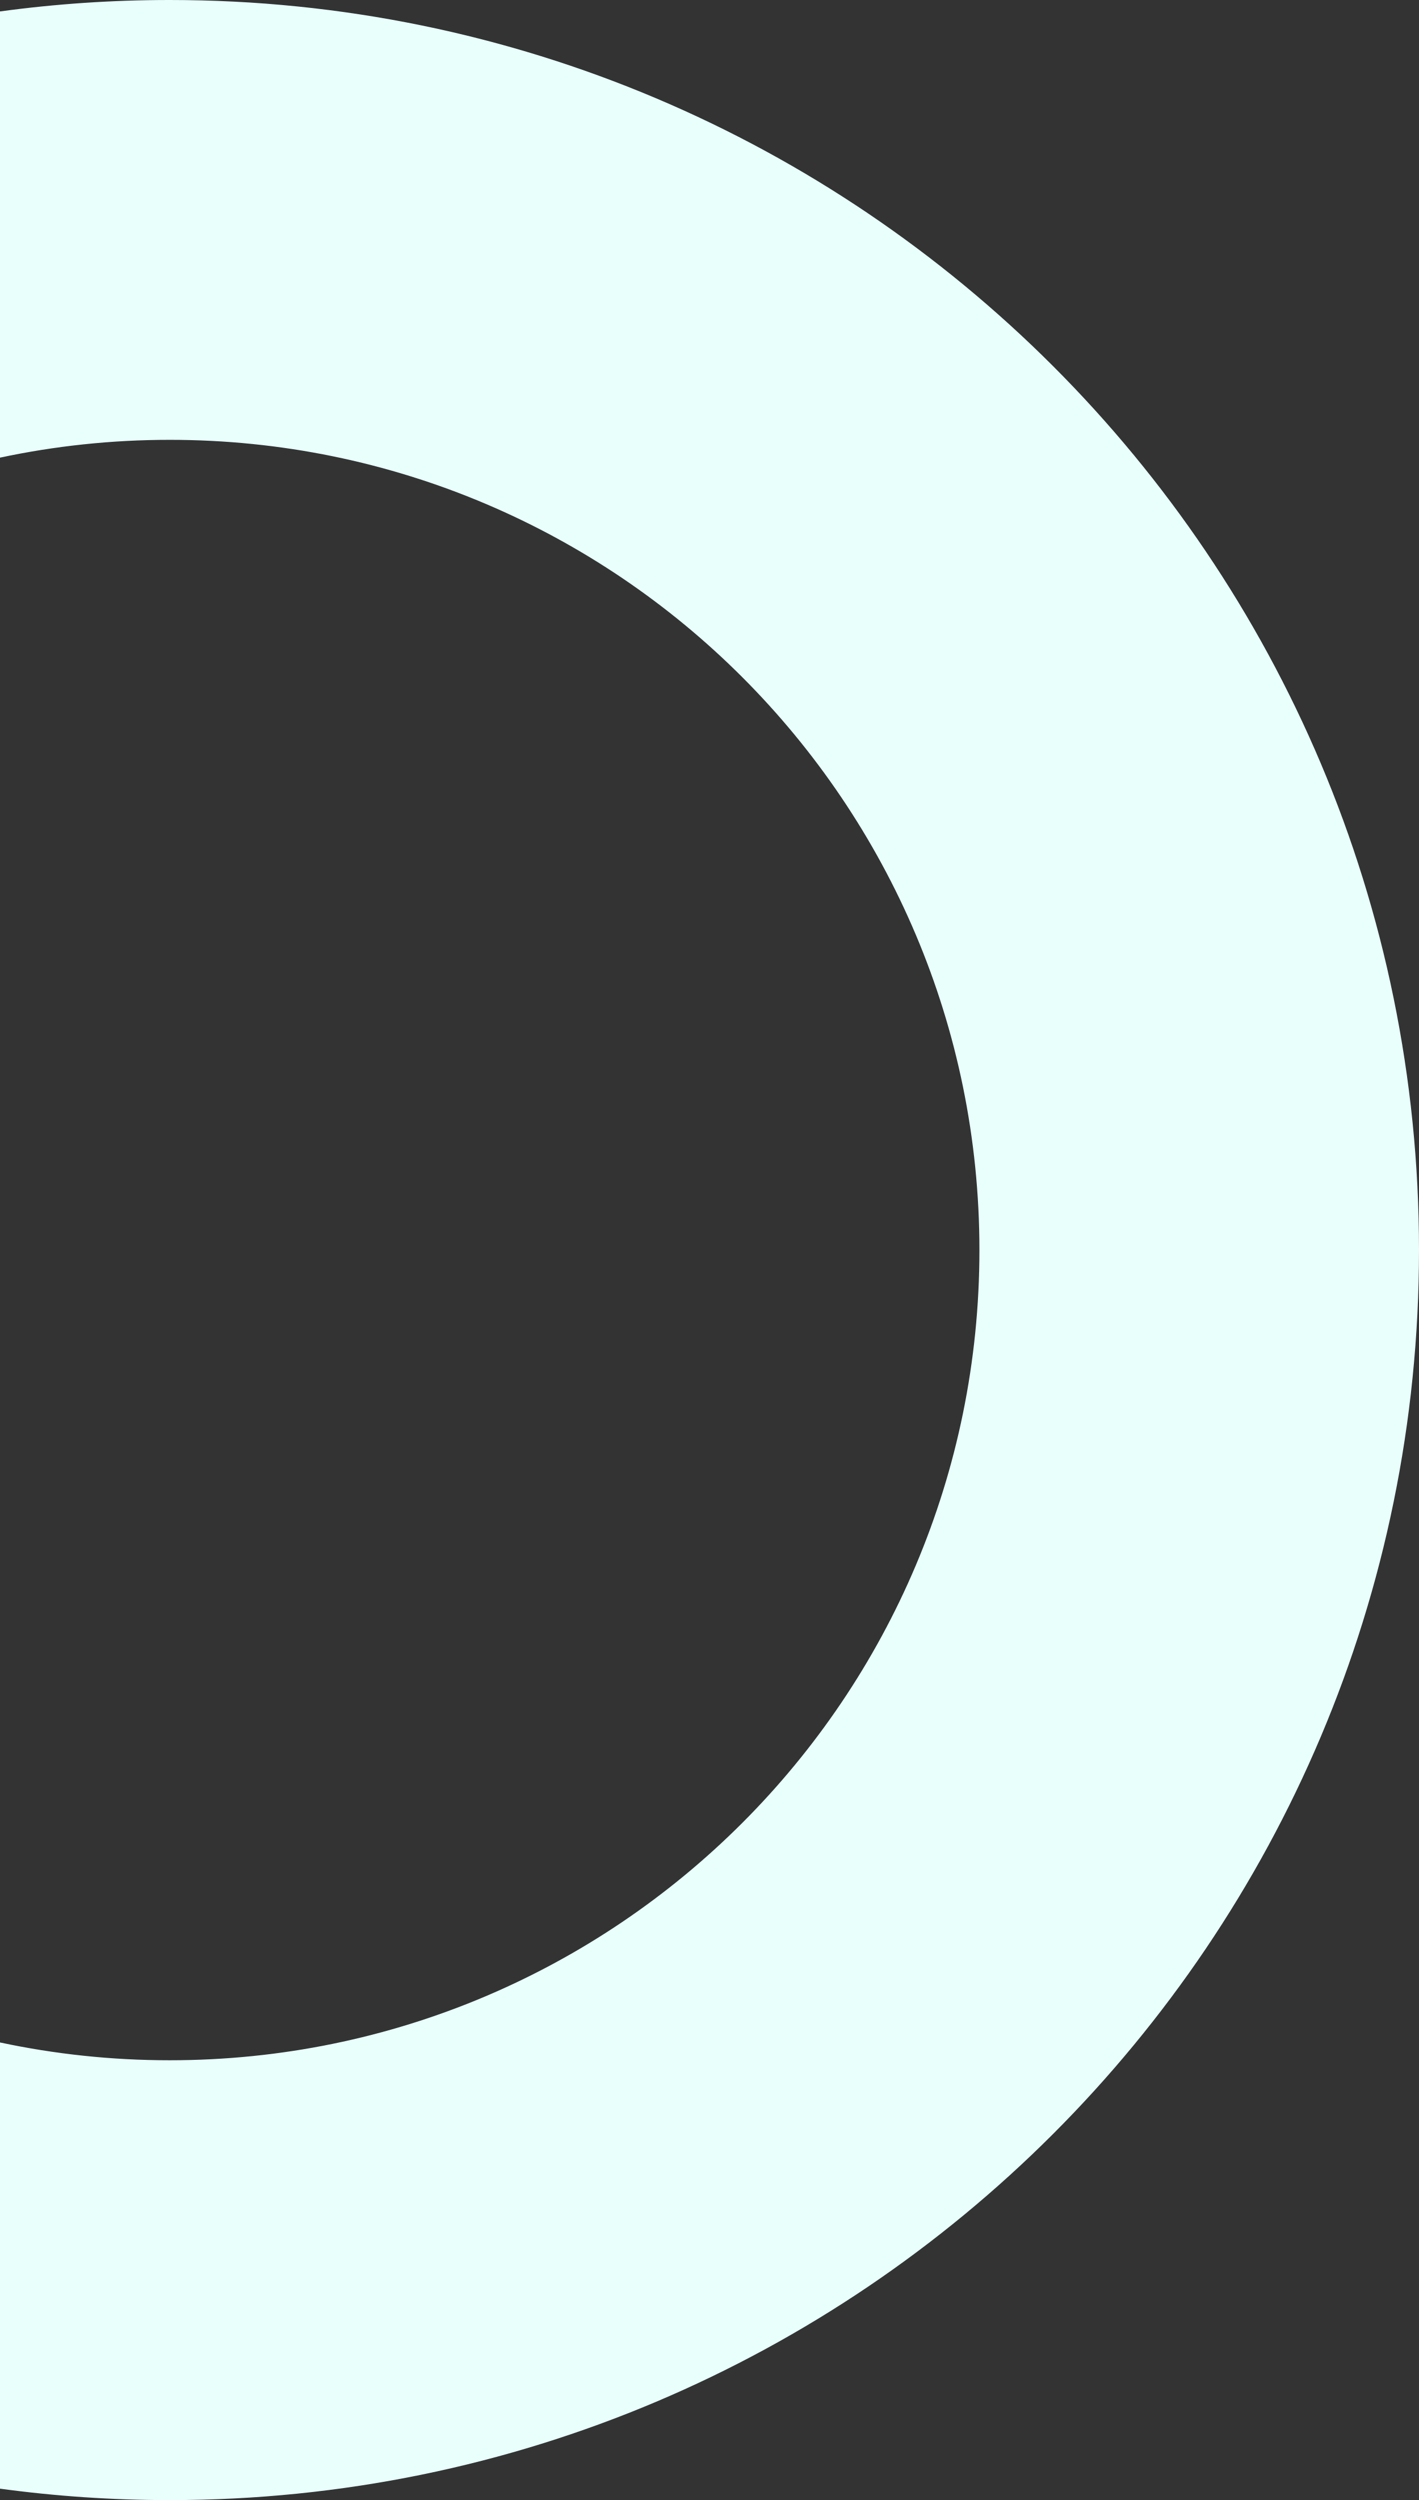 <svg width="92" height="162" viewBox="0 0 92 162" fill="none" xmlns="http://www.w3.org/2000/svg">
    <rect x="0" y="0" width="92" height="162" fill="#333333" stroke="none"/>
    <path fill-rule="evenodd" clip-rule="evenodd" d="M0 161.259C3.597 161.748 7.269 162 11 162C55.735 162 92 125.735 92 81C92 36.265 55.735 0 11 0C7.269 0 3.597 0.252 0 0.741V29.654C3.547 28.898 7.227 28.5 11 28.5C39.995 28.5 63.5 52.005 63.5 81C63.5 109.995 39.995 133.5 11 133.5C7.227 133.5 3.547 133.102 0 132.346V161.259Z" fill="#e8fffc" fill-opacity="1"/>
</svg>
